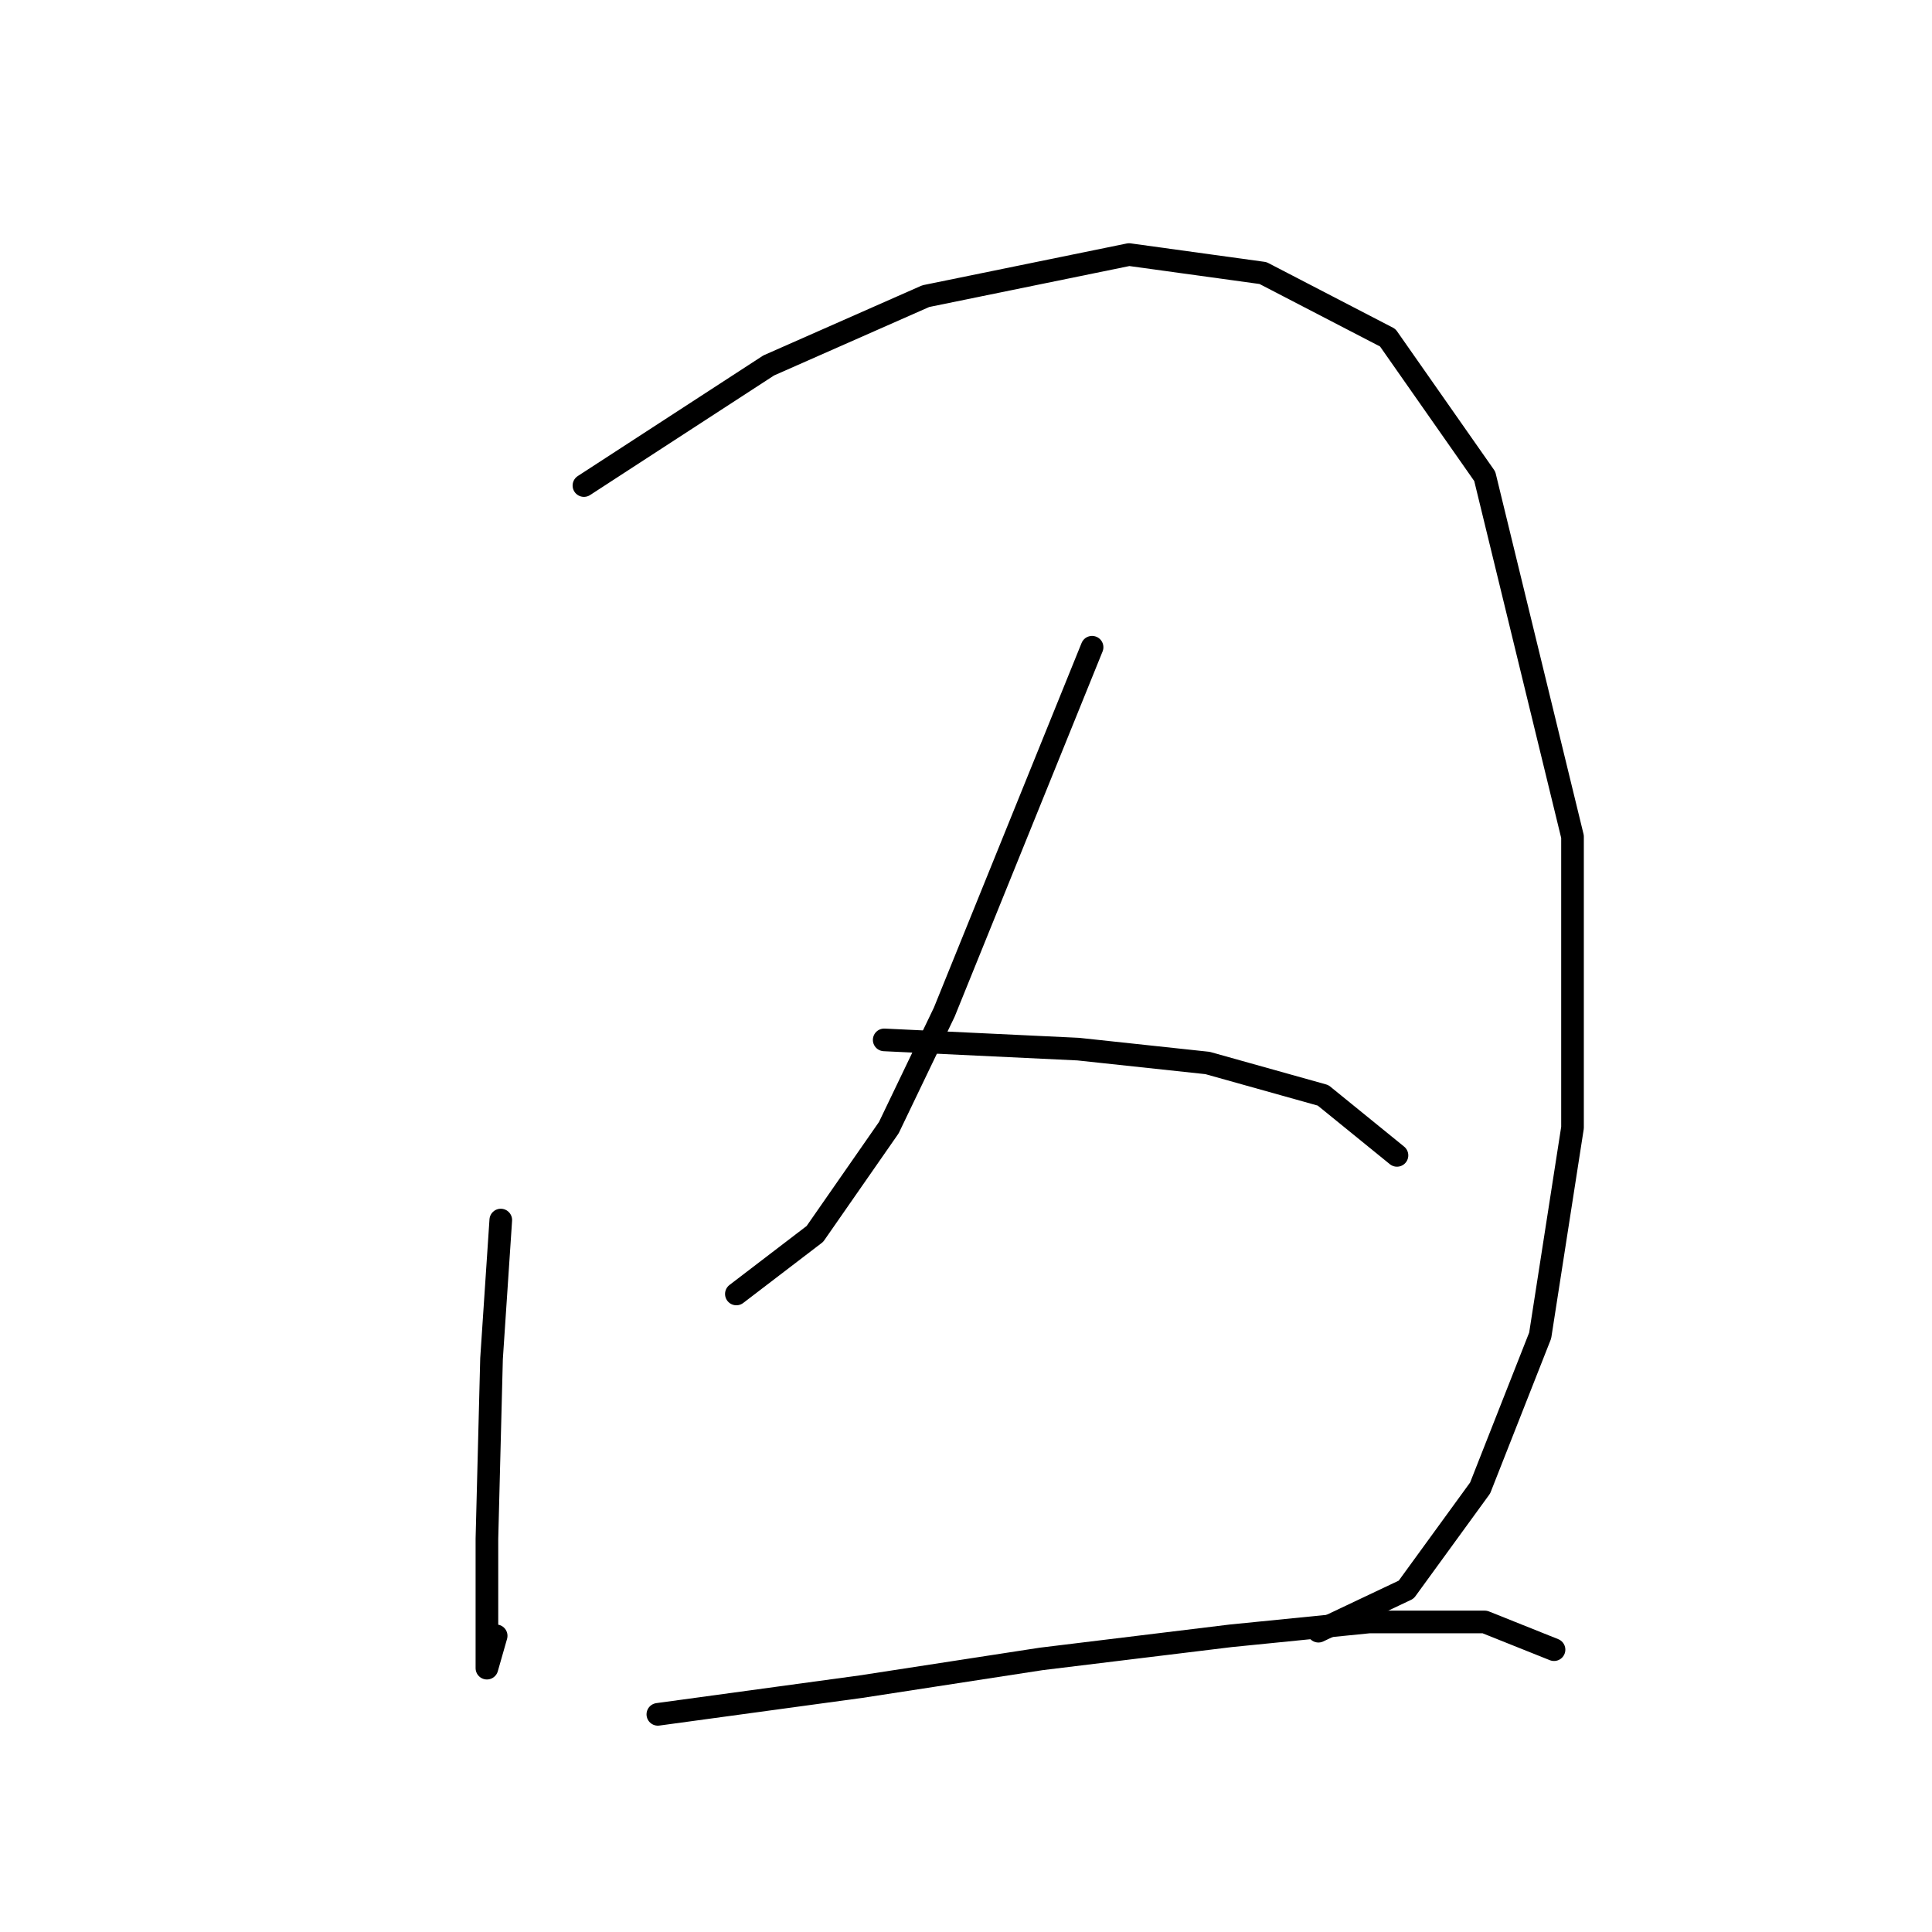 <?xml version="1.0" standalone="no"?>
    <svg width="256" height="256" xmlns="http://www.w3.org/2000/svg" version="1.1">
    <polyline stroke="black" stroke-width="3" stroke-linecap="round" fill="transparent" stroke-linejoin="round" points="66.356 161.664 65.131 180.027 64.519 203.899 64.519 215.53 64.519 221.039 65.744 216.754 65.744 216.754 " />
        <polyline stroke="black" stroke-width="3" stroke-linecap="round" fill="transparent" stroke-linejoin="round" points="77.374 64.338 101.858 48.423 122.67 39.241 149.603 33.732 167.354 36.18 183.881 44.75 196.736 63.113 208.366 110.858 208.366 149.421 204.081 176.966 196.124 197.166 186.33 210.633 174.7 216.142 174.7 216.142 " />
        <polyline stroke="black" stroke-width="3" stroke-linecap="round" fill="transparent" stroke-linejoin="round" points="144.706 85.762 125.119 134.119 117.773 149.421 107.979 163.5 97.573 171.457 97.573 171.457 " />
        <polyline stroke="black" stroke-width="3" stroke-linecap="round" fill="transparent" stroke-linejoin="round" points="117.161 137.791 142.87 139.015 160.009 140.852 175.312 145.137 185.106 153.094 185.106 153.094 " />
        <polyline stroke="black" stroke-width="3" stroke-linecap="round" fill="transparent" stroke-linejoin="round" points="87.168 227.16 114.1 223.487 137.973 219.814 163.07 216.754 181.433 214.918 196.736 214.918 205.917 218.59 205.917 218.59 " />
        </svg>